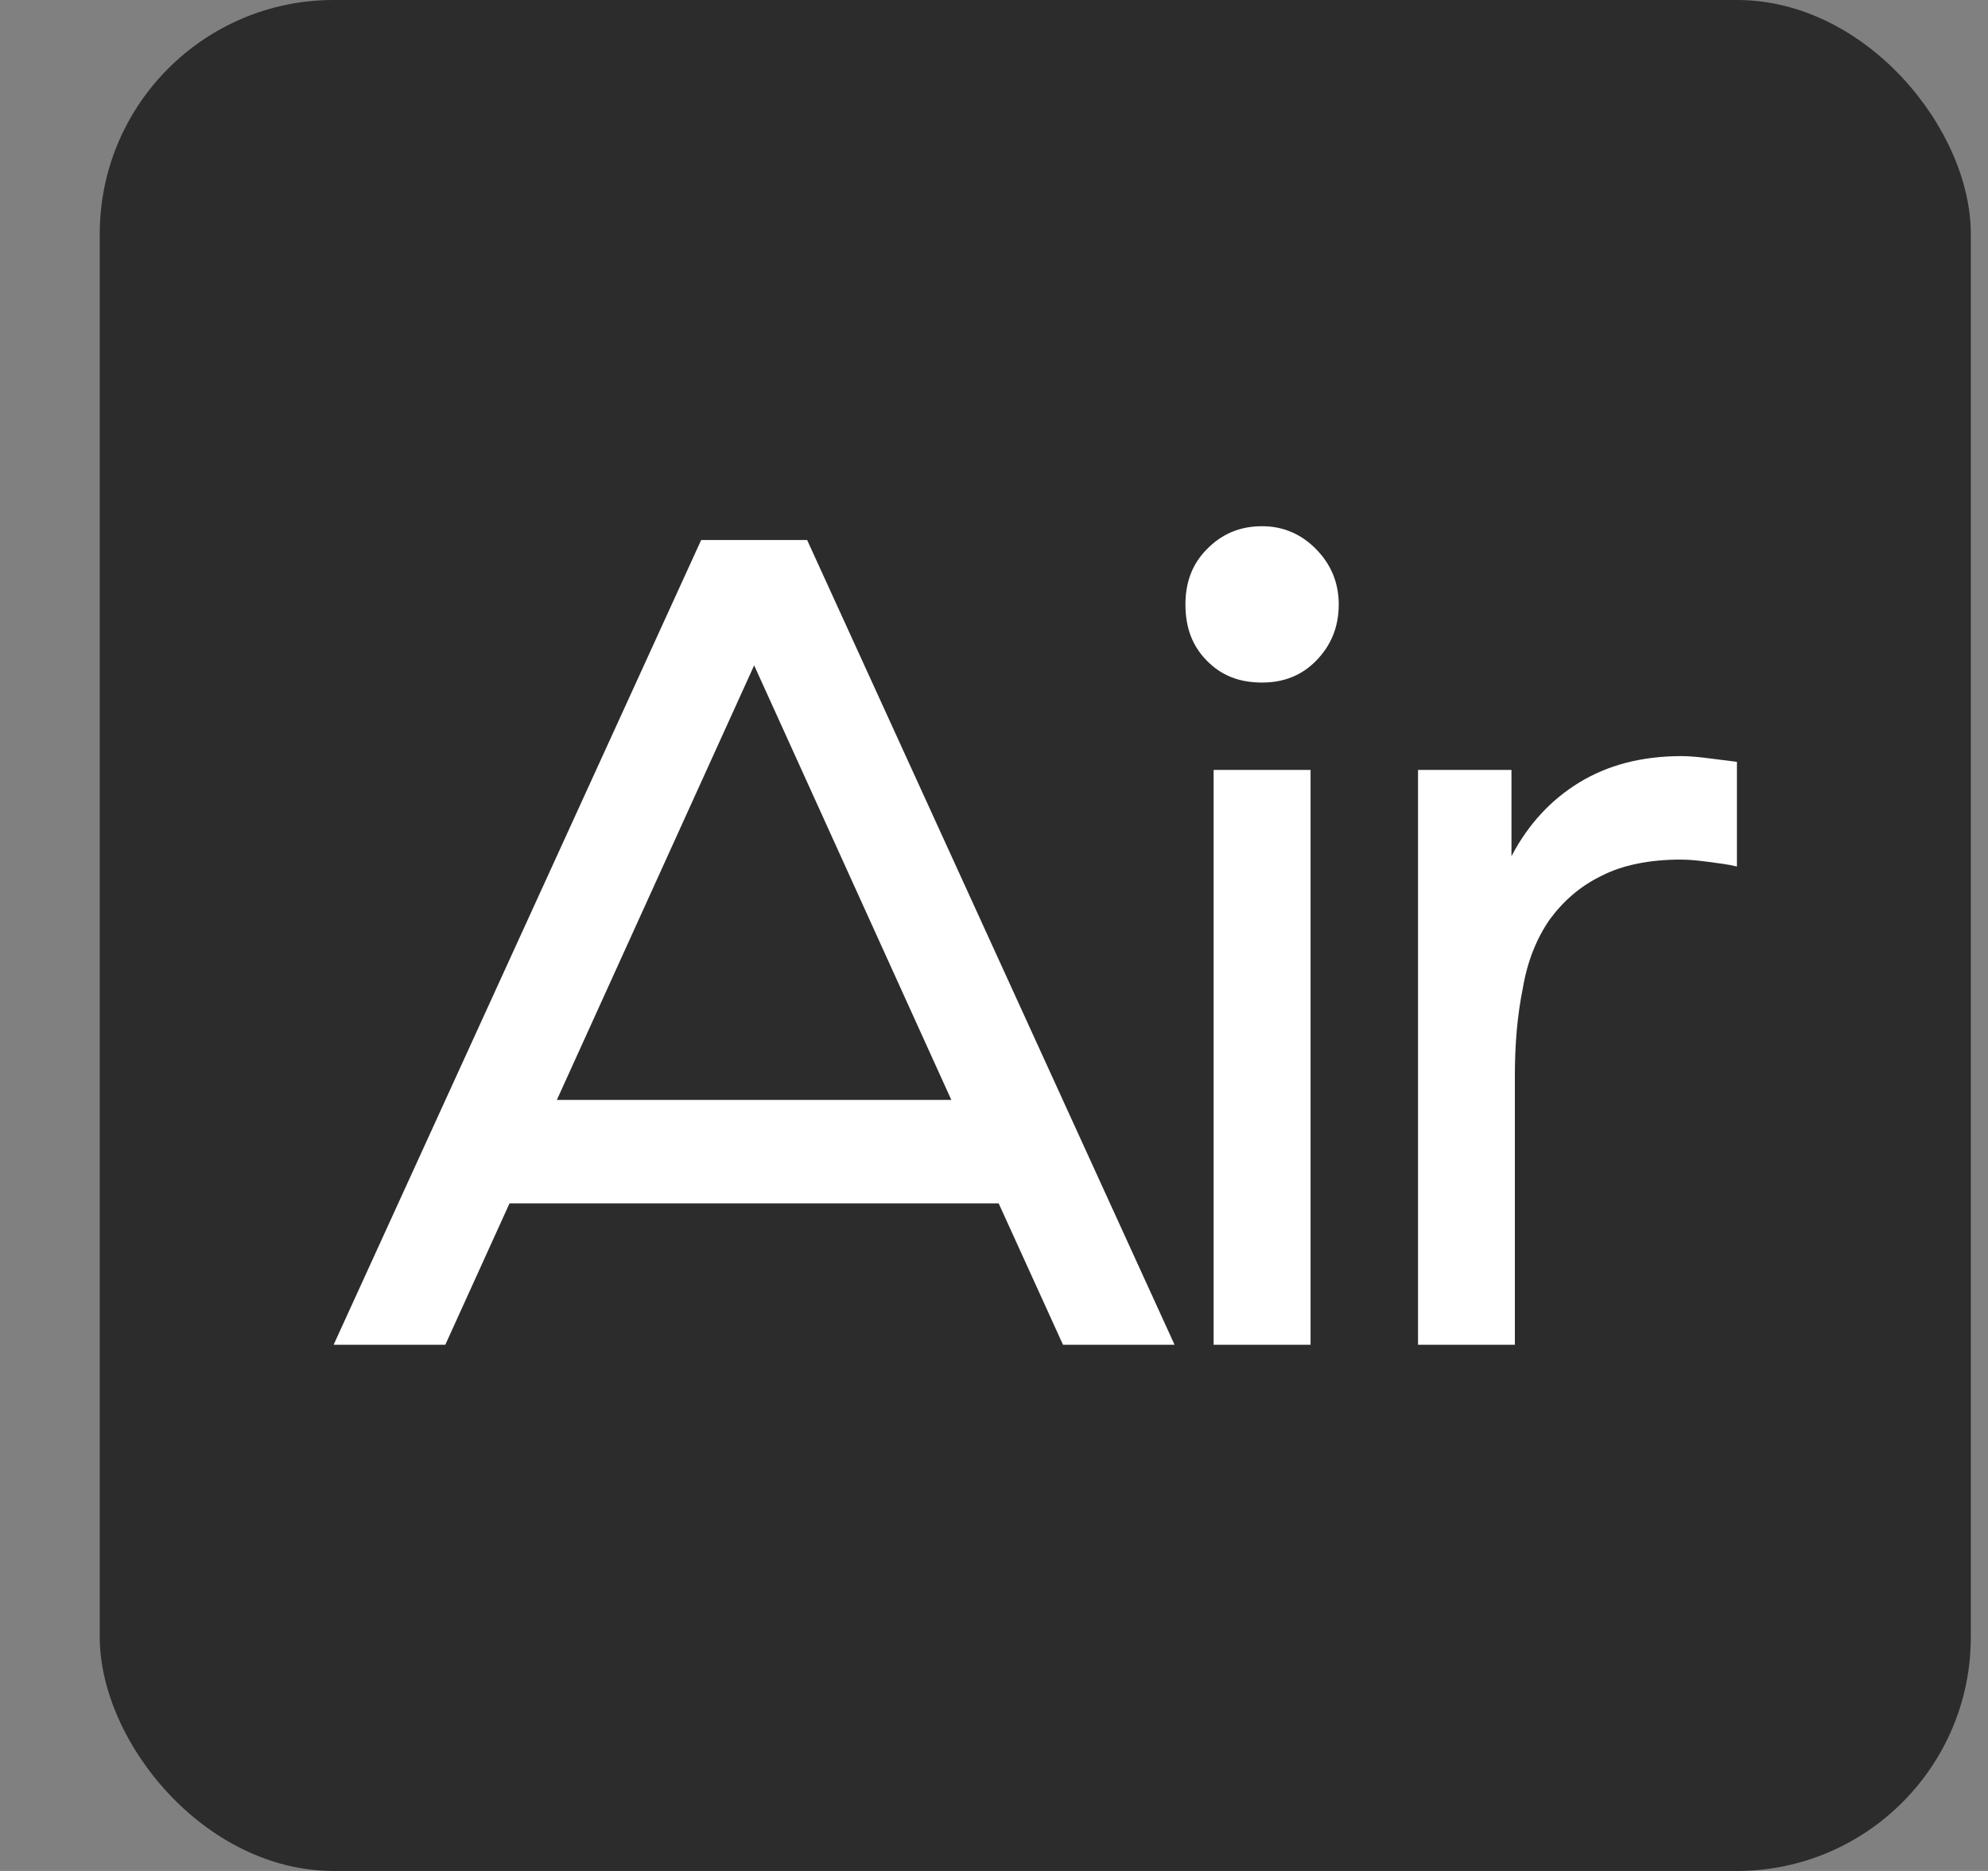 <svg width="17" height="16" viewBox="0 0 17 16" fill="none" xmlns="http://www.w3.org/2000/svg">
<rect x="0" y="0" width="17" height="16" fill="#808080" stroke="none"/>
<rect x="0.853" width="16" height="16" rx="2" fill="#2C2C2C"/>
<path d="M4.762 9.406L6.449 5.69L8.135 9.406H4.762ZM8.54 10.291L9.09 11.5H10.044L6.902 4.618H5.996L2.853 11.5H3.808L4.357 10.291H8.54Z" fill="white"/>
<path d="M10.137 5.169C10.137 5.365 10.194 5.522 10.32 5.65C10.445 5.778 10.599 5.837 10.792 5.837C10.975 5.837 11.13 5.778 11.255 5.65C11.38 5.522 11.448 5.365 11.448 5.169C11.448 4.982 11.38 4.824 11.255 4.697C11.13 4.569 10.975 4.5 10.792 4.5C10.599 4.5 10.445 4.569 10.32 4.697C10.194 4.824 10.137 4.982 10.137 5.169ZM11.207 6.584H10.378V11.5H11.207V6.584Z" fill="white"/>
<path d="M12.925 7.322V6.584H12.126V11.5H12.954V9.209C12.954 8.934 12.974 8.688 13.022 8.452C13.06 8.226 13.137 8.029 13.253 7.862C13.369 7.705 13.514 7.577 13.697 7.489C13.87 7.4 14.101 7.351 14.371 7.351C14.458 7.351 14.535 7.361 14.612 7.371C14.689 7.381 14.767 7.39 14.853 7.41V6.515C14.776 6.506 14.699 6.496 14.622 6.486C14.545 6.476 14.458 6.466 14.381 6.466C14.034 6.466 13.745 6.545 13.504 6.692C13.263 6.84 13.07 7.046 12.925 7.322Z" fill="white"/>
</svg>
